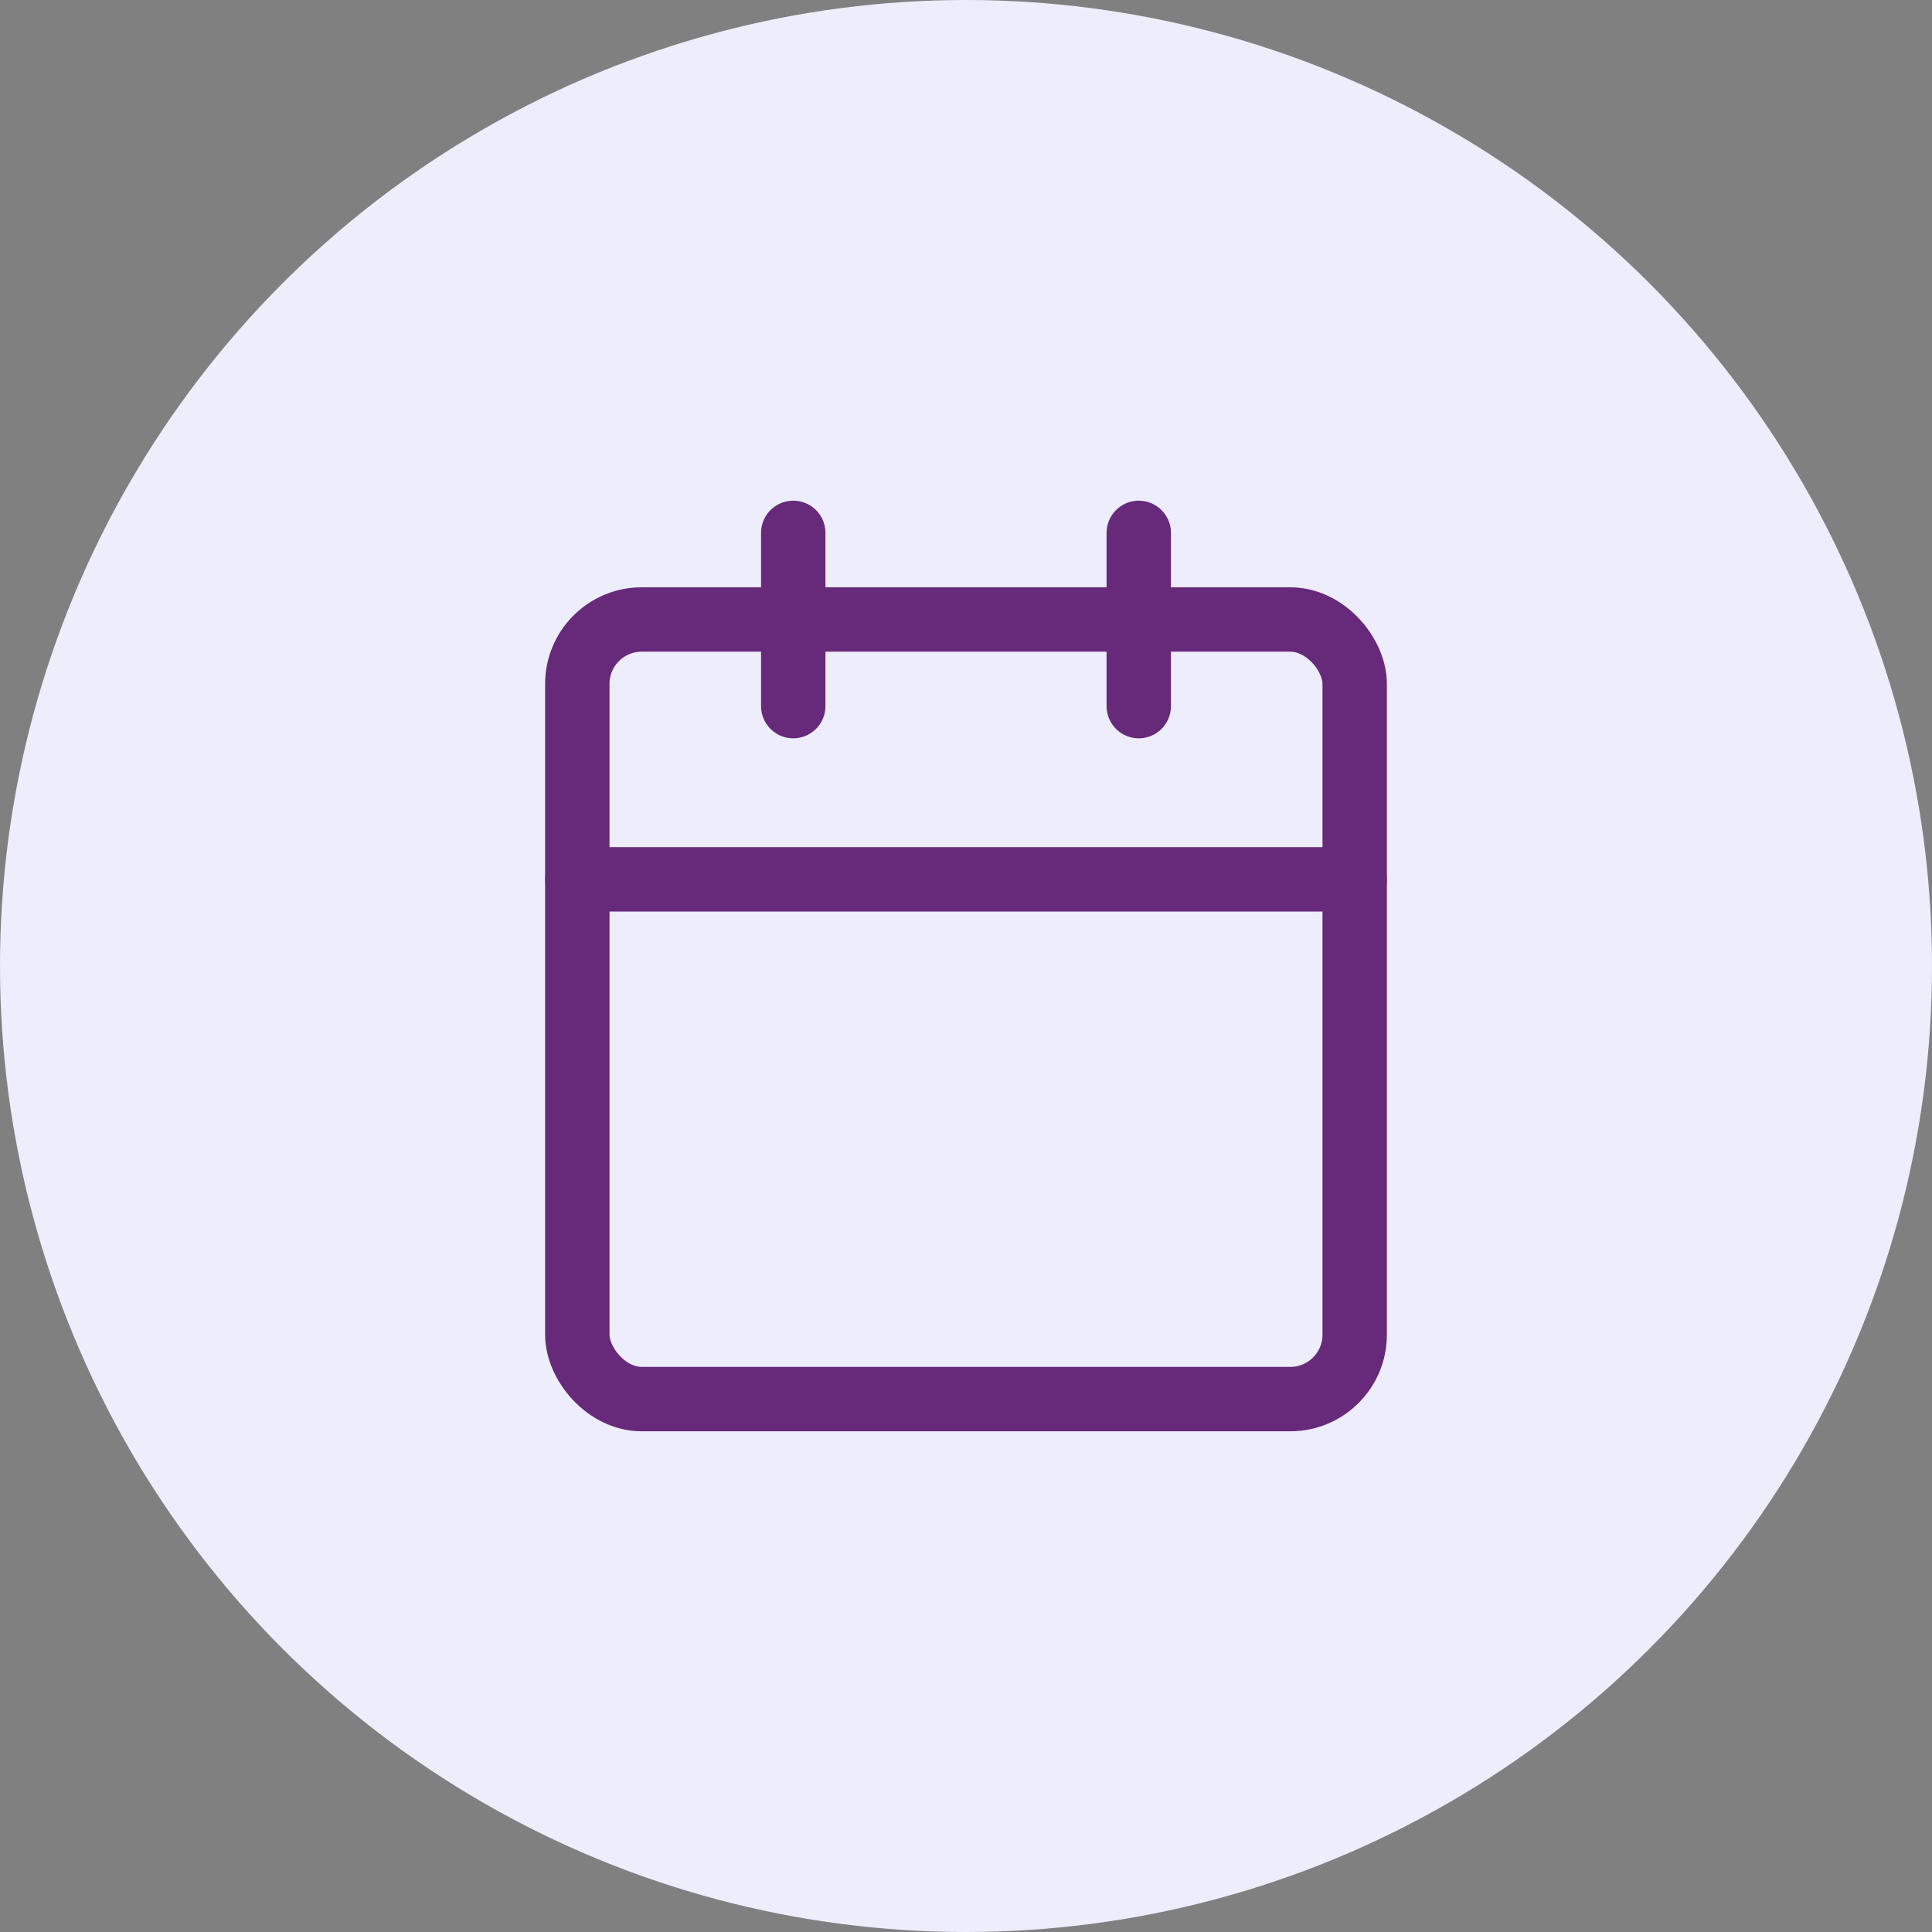 <svg xmlns="http://www.w3.org/2000/svg" width="60" height="60" viewBox="0 0 60 60">
  <rect x="0" y="0" width="60" height="60" fill="#808080" stroke="none"/>
  <g id="Booking" transform="translate(4862 4684)">
    <circle id="Icon_BG" data-name="Icon BG" cx="30" cy="30" r="30" transform="translate(-4862 -4684)" fill="#eeedfc"/>
    <g id="calendar" transform="translate(-4844.071 -4667.451)">
      <rect id="Rectangle_2" data-name="Rectangle 2" width="24.142" height="24.211" rx="2" transform="translate(0 2.69)" fill="none" stroke="#672a7a" stroke-linecap="round" stroke-linejoin="round" stroke-width="2"/>
      <line id="Line_4" data-name="Line 4" y2="5.38" transform="translate(17.436 0)" fill="none" stroke="#672a7a" stroke-linecap="round" stroke-linejoin="round" stroke-width="2"/>
      <line id="Line_5" data-name="Line 5" y2="5.38" transform="translate(6.706 0)" fill="none" stroke="#672a7a" stroke-linecap="round" stroke-linejoin="round" stroke-width="2"/>
      <line id="Line_6" data-name="Line 6" x2="24.142" transform="translate(0 10.76)" fill="none" stroke="#672a7a" stroke-linecap="round" stroke-linejoin="round" stroke-width="2"/>
    </g>
  </g>
</svg>
